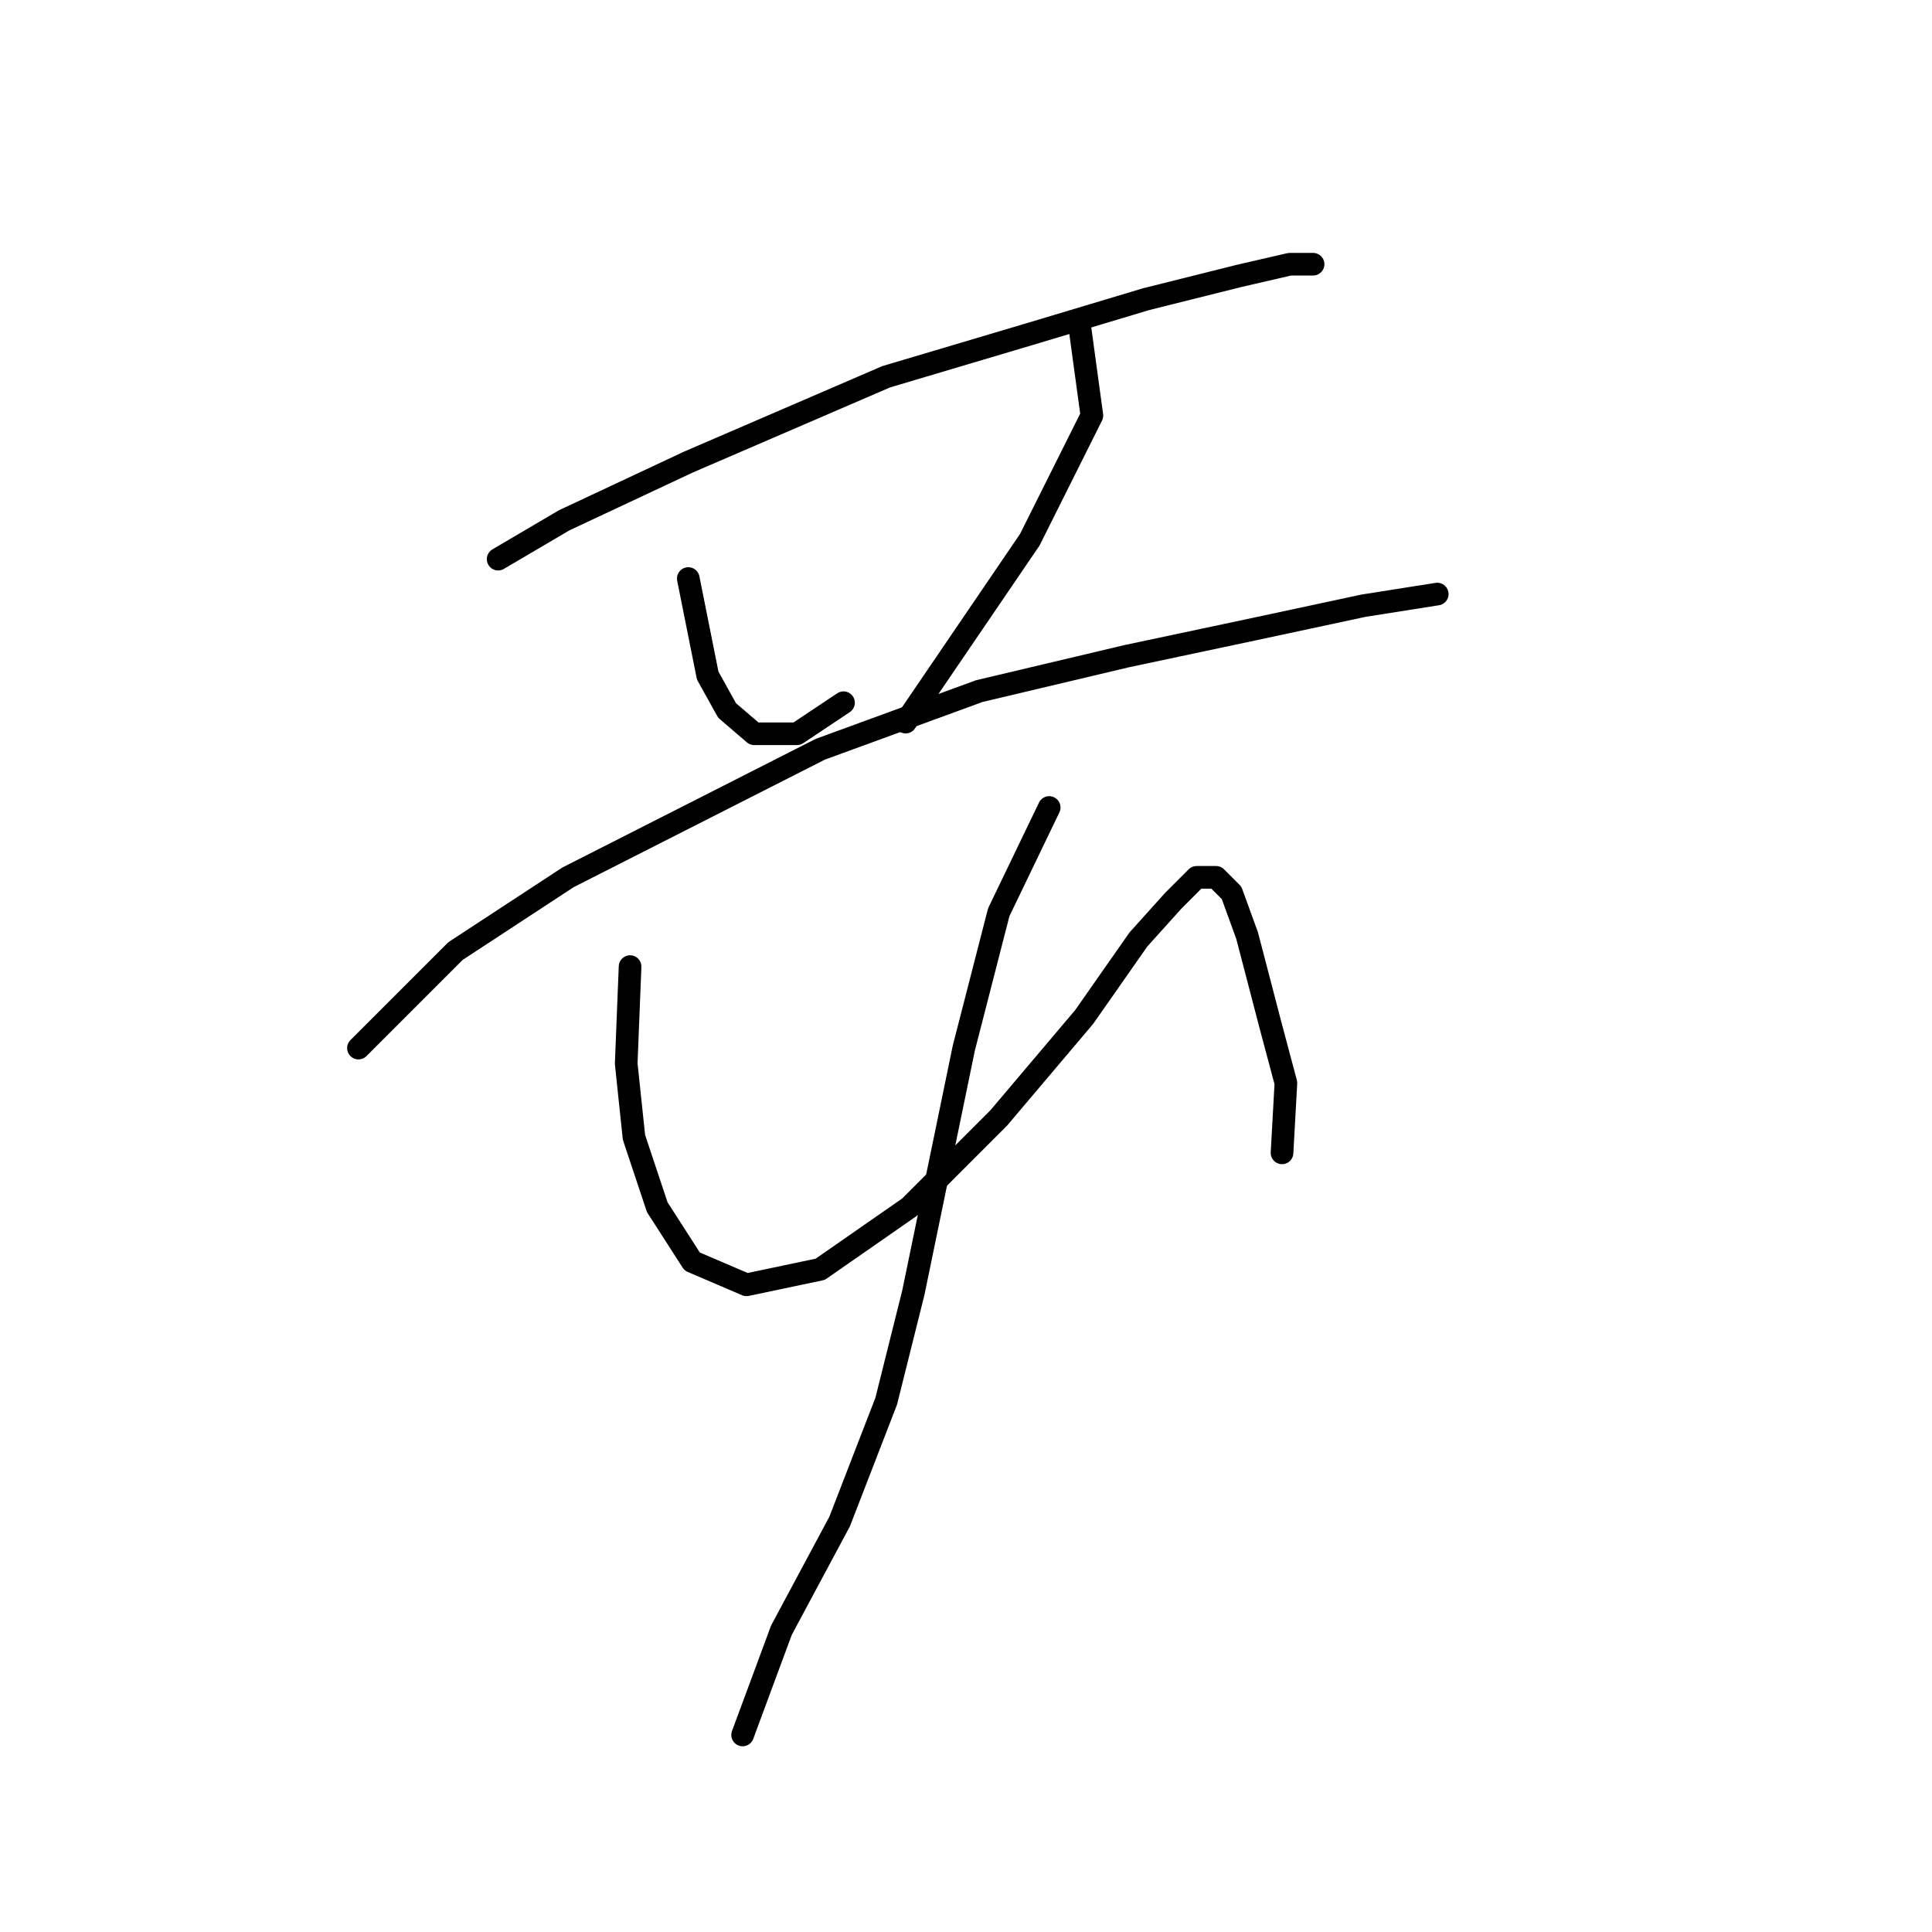 <?xml version="1.0" standalone="no"?>
    <svg width="256" height="256" xmlns="http://www.w3.org/2000/svg" version="1.1">
    <polyline stroke="black" stroke-width="3" stroke-linecap="round" fill="transparent" stroke-linejoin="round" points="66.007 74.089 74.748 68.947 91.202 61.234 117.426 49.922 136.452 44.265 151.878 39.638 164.218 36.552 170.903 35.01 173.988 35.01 173.988 35.01 " />
        <polyline stroke="black" stroke-width="3" stroke-linecap="round" fill="transparent" stroke-linejoin="round" points="91.202 76.66 93.773 89.515 96.344 94.143 99.944 97.228 105.6 97.228 111.77 93.114 111.77 93.114 " />
        <polyline stroke="black" stroke-width="3" stroke-linecap="round" fill="transparent" stroke-linejoin="round" points="143.136 43.751 144.679 55.064 136.452 71.518 119.997 95.685 119.997 95.685 " />
        <polyline stroke="black" stroke-width="3" stroke-linecap="round" fill="transparent" stroke-linejoin="round" points="47.496 138.878 60.351 126.023 75.262 116.253 108.685 99.284 129.767 91.572 149.307 86.944 166.275 83.344 180.673 80.259 190.442 78.717 190.442 78.717 " />
        <polyline stroke="black" stroke-width="3" stroke-linecap="round" fill="transparent" stroke-linejoin="round" points="83.489 128.08 82.975 140.934 84.004 150.704 87.089 159.96 91.717 167.159 98.915 170.244 108.685 168.187 120.512 159.96 132.338 148.133 143.651 134.764 150.849 124.48 155.477 119.338 158.562 116.253 161.133 116.253 163.19 118.31 165.247 123.966 168.332 135.792 170.389 143.505 169.875 152.761 169.875 152.761 " />
        <polyline stroke="black" stroke-width="3" stroke-linecap="round" fill="transparent" stroke-linejoin="round" points="139.023 106.997 132.338 120.881 127.71 138.878 121.026 171.272 117.426 185.67 111.256 201.61 103.543 216.007 98.401 229.891 98.401 229.891 " />
        </svg>